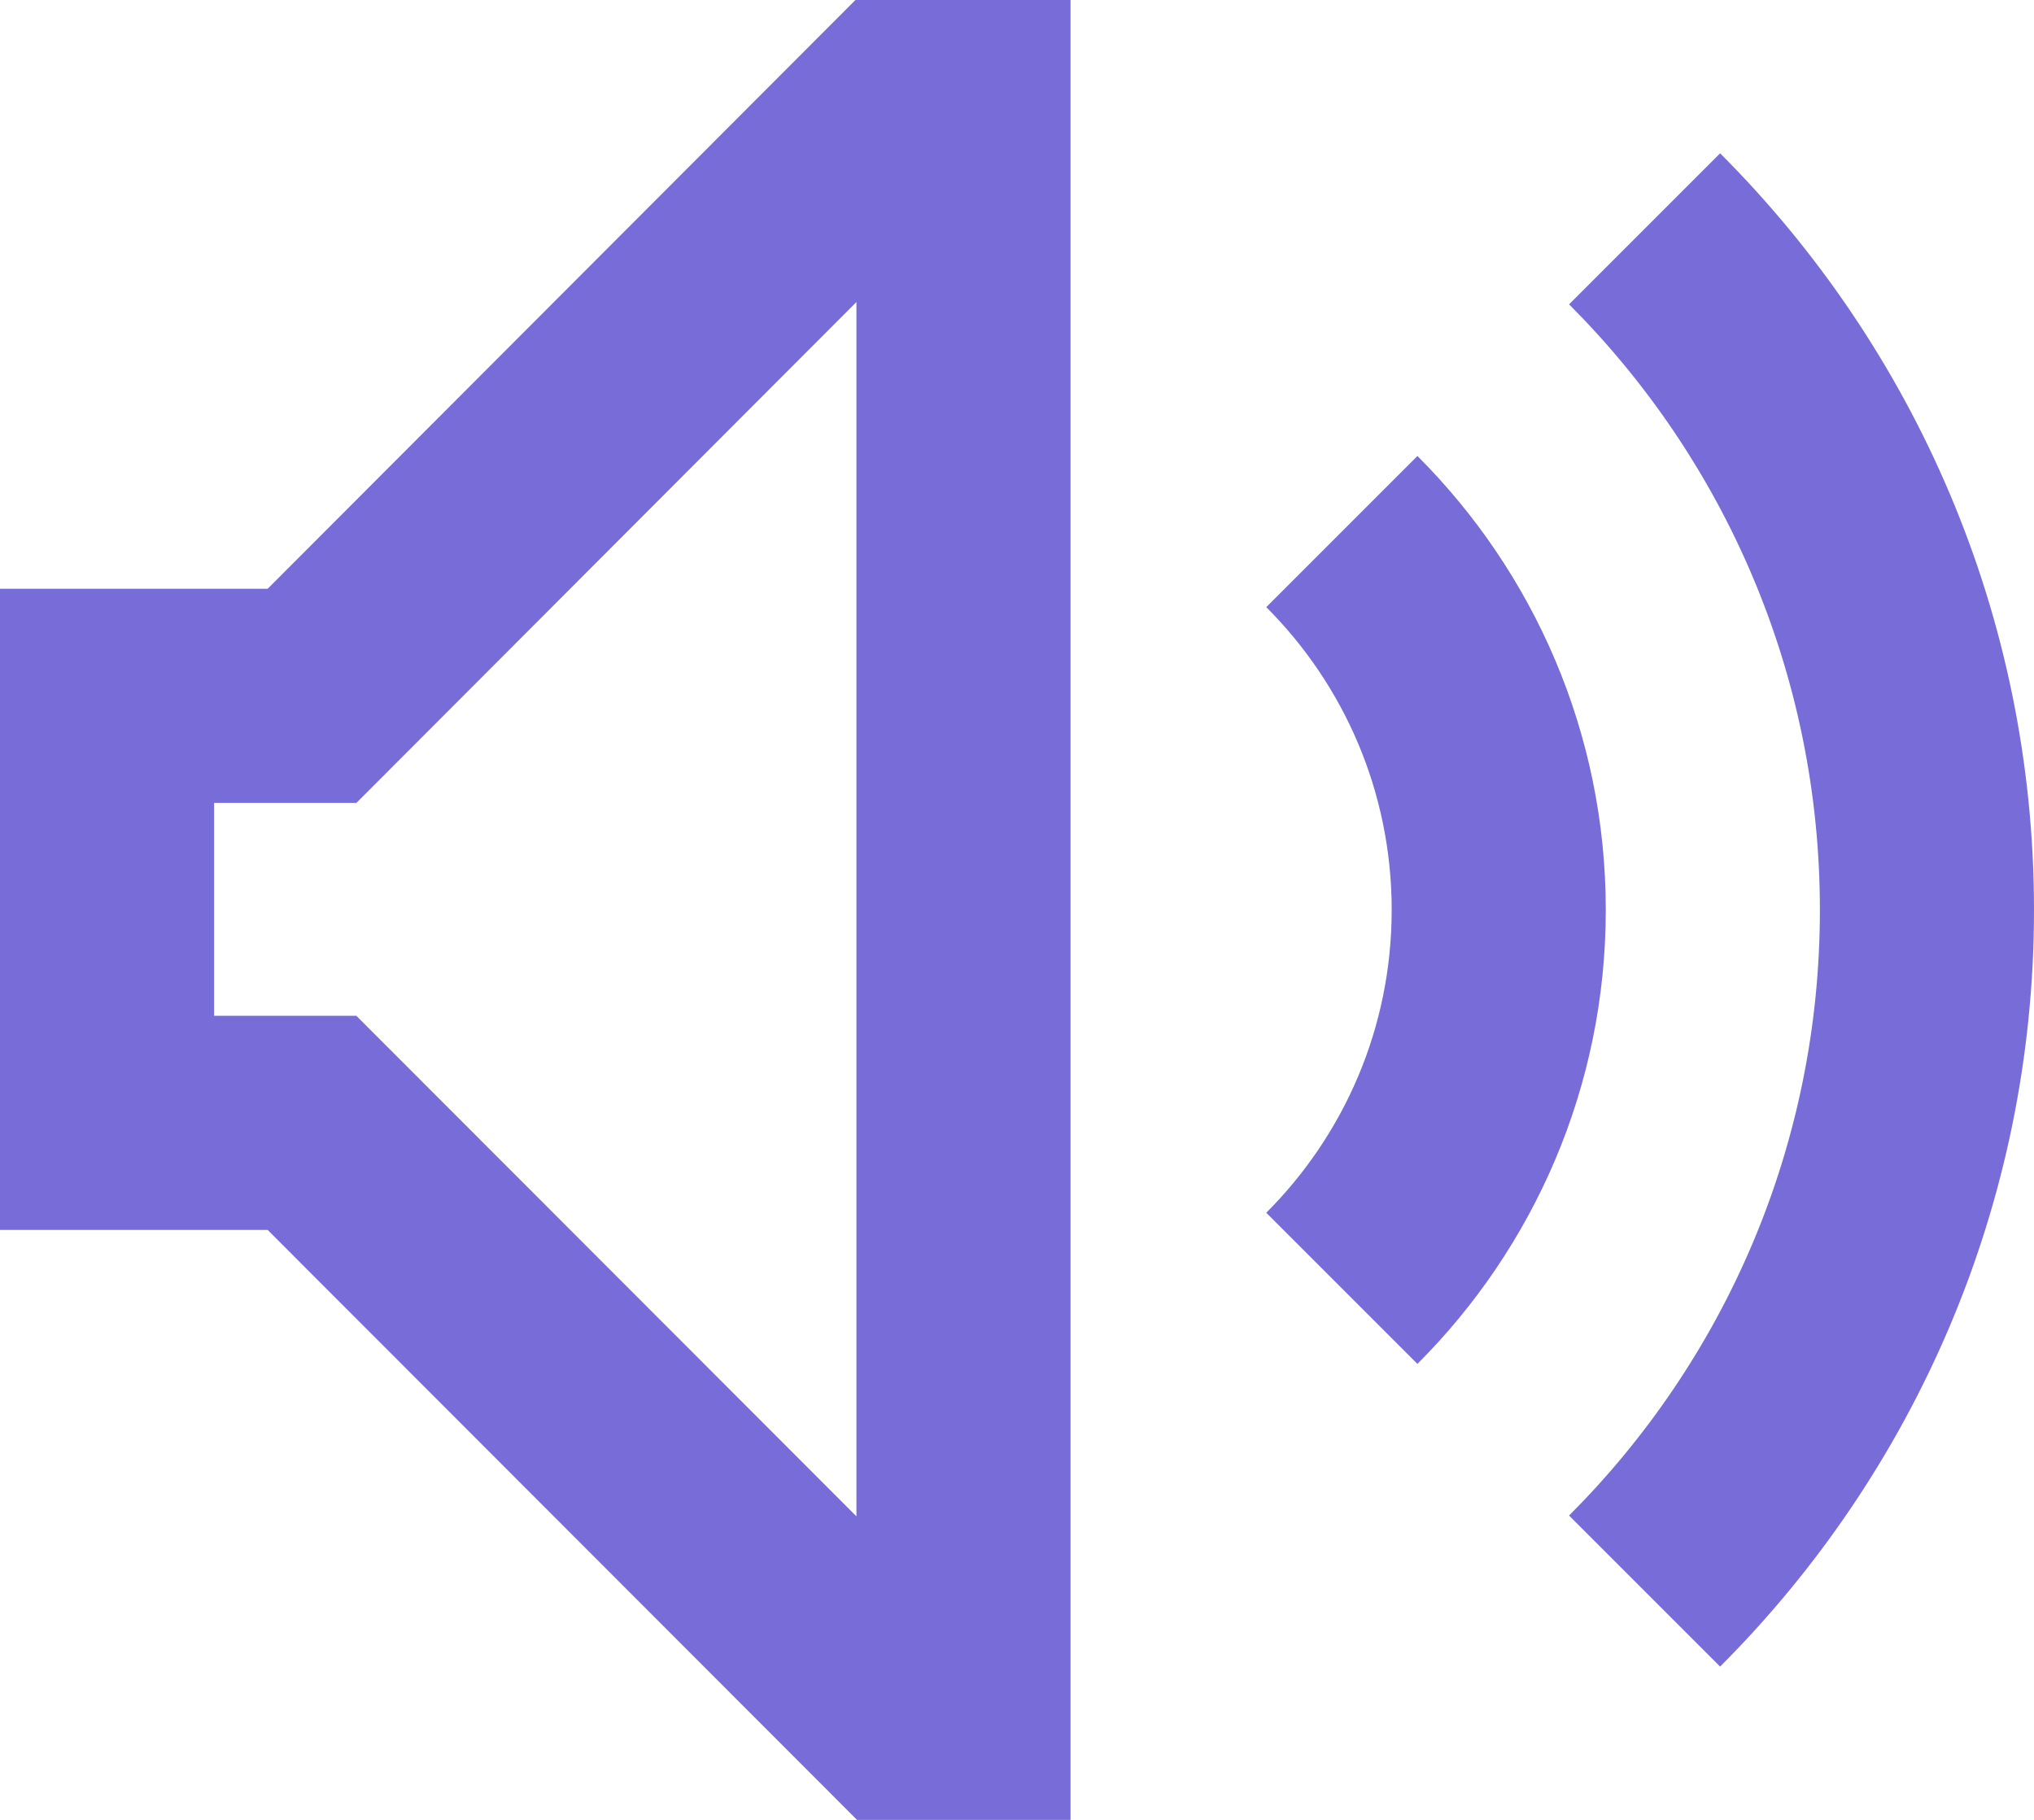 <svg height="34" viewBox="0 0 38 34" width="38" xmlns="http://www.w3.org/2000/svg"><g fill="#786dd8" fill-rule="evenodd"><path d="m26.481 8.519-2.824 2.824c1.448 1.448 2.343 3.448 2.343 5.657s-.895 4.209-2.343 5.657l2.824 2.824c2.173-2.173 3.519-5.173 3.519-8.481s-1.346-6.308-3.519-8.481z"/><path d="m32.136 2.864-2.822 2.822c2.895 2.896 4.686 6.896 4.686 11.314s-1.791 8.418-4.686 11.314l2.822 2.822c3.621-3.622 5.864-8.622 5.864-14.136s-2.243-10.514-5.864-14.136z"/><path d="m16 5.643v22.686l-9.342-9.351h-2.658v-3.978h2.659zm4-5.643h-4.018l-10.982 11h-5v11.978h5l11.011 11.022h3.989z" fill-rule="nonzero"/></g></svg>